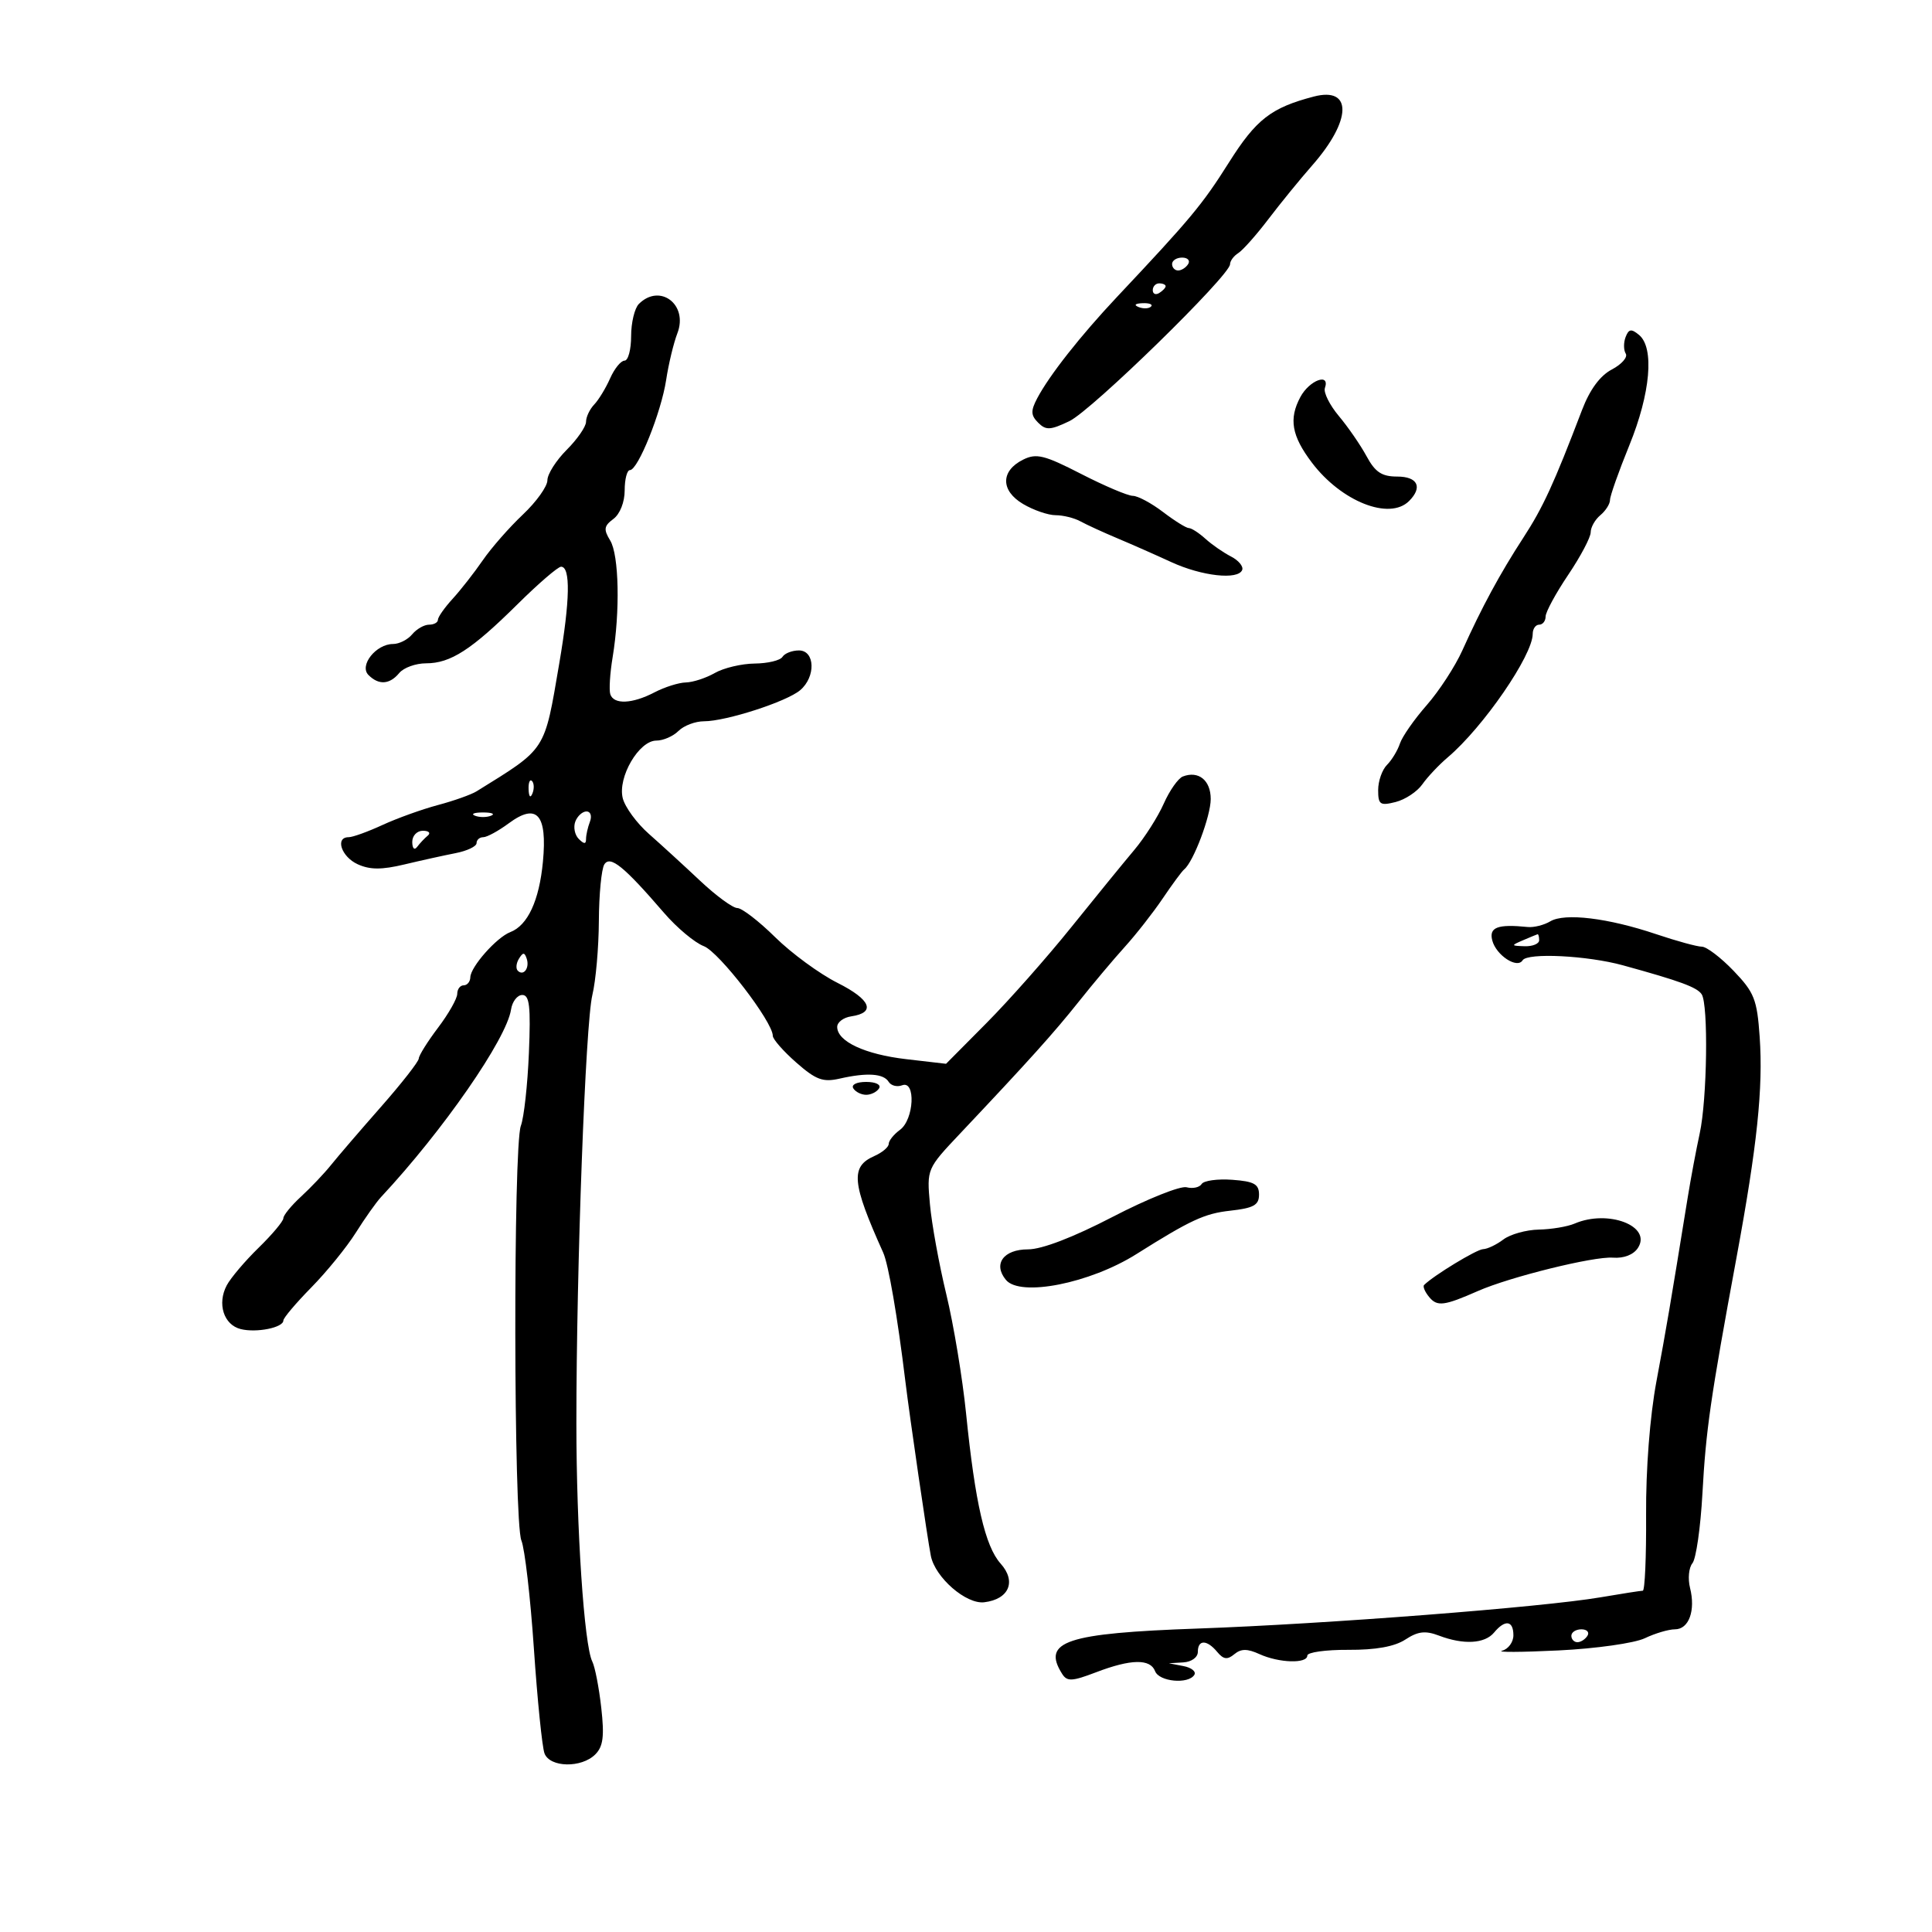 <svg xmlns="http://www.w3.org/2000/svg" width="300" height="300" viewBox="0 0 300 300" version="1.1">
	<path d="M 204 14.995 C 197.371 16.729, 195.055 18.529, 190.824 25.236 C 186.687 31.793, 184.896 33.943, 173.437 46.120 C 167.766 52.146, 162.911 58.316, 161.047 61.867 C 160.033 63.798, 160.063 64.492, 161.208 65.637 C 162.413 66.842, 163.100 66.807, 166.056 65.392 C 169.532 63.728, 191 42.763, 191 41.033 C 191 40.519, 191.575 39.740, 192.277 39.300 C 192.979 38.860, 195.095 36.475, 196.977 34 C 198.860 31.525, 201.906 27.789, 203.745 25.698 C 209.911 18.687, 210.036 13.416, 204 14.995 M 182 41 C 182 41.550, 182.423 42, 182.941 42 C 183.459 42, 184.160 41.550, 184.500 41 C 184.840 40.450, 184.416 40, 183.559 40 C 182.702 40, 182 40.450, 182 41 M 179 45.059 C 179 45.641, 179.450 45.840, 180 45.500 C 180.550 45.160, 181 44.684, 181 44.441 C 181 44.198, 180.550 44, 180 44 C 179.450 44, 179 44.477, 179 45.059 M 99.200 47.200 C 98.540 47.860, 98 50.110, 98 52.200 C 98 54.290, 97.540 56, 96.979 56 C 96.417 56, 95.410 57.237, 94.740 58.750 C 94.071 60.263, 92.956 62.095, 92.262 62.821 C 91.568 63.548, 91 64.751, 91 65.495 C 91 66.238, 89.650 68.196, 88 69.846 C 86.350 71.496, 85 73.625, 85 74.577 C 85 75.528, 83.285 77.926, 81.188 79.904 C 79.092 81.882, 76.292 85.075, 74.966 87 C 73.641 88.925, 71.532 91.620, 70.278 92.990 C 69.025 94.359, 68 95.822, 68 96.240 C 68 96.658, 67.380 97, 66.622 97 C 65.865 97, 64.685 97.675, 64 98.500 C 63.315 99.325, 61.980 100, 61.033 100 C 58.388 100, 55.739 103.339, 57.214 104.814 C 58.817 106.417, 60.501 106.306, 62 104.500 C 62.685 103.675, 64.556 103, 66.158 103 C 69.964 103, 73.217 100.898, 80.372 93.814 C 83.602 90.616, 86.639 88, 87.122 88 C 88.614 88, 88.518 93.203, 86.845 103 C 84.489 116.793, 84.947 116.086, 74 122.876 C 73.175 123.388, 70.475 124.347, 68 125.007 C 65.525 125.667, 61.651 127.061, 59.390 128.104 C 57.130 129.147, 54.768 130, 54.140 130 C 51.987 130, 53.001 133.043, 55.540 134.200 C 57.443 135.067, 59.262 135.075, 62.790 134.232 C 65.381 133.614, 68.963 132.822, 70.750 132.474 C 72.537 132.126, 74 131.427, 74 130.921 C 74 130.414, 74.468 130, 75.040 130 C 75.613 130, 77.394 129.029, 78.999 127.843 C 83.370 124.611, 85.002 126.446, 84.305 133.808 C 83.733 139.846, 81.945 143.700, 79.233 144.741 C 77.115 145.554, 73.073 150.122, 73.032 151.750 C 73.014 152.438, 72.550 153, 72 153 C 71.450 153, 71 153.595, 71 154.322 C 71 155.049, 69.663 157.411, 68.028 159.572 C 66.393 161.732, 65.043 163.890, 65.028 164.366 C 65.013 164.843, 62.373 168.218, 59.162 171.866 C 55.951 175.515, 52.464 179.574, 51.412 180.886 C 50.360 182.199, 48.263 184.411, 46.750 185.802 C 45.238 187.193, 44 188.707, 44 189.166 C 44 189.626, 42.271 191.689, 40.157 193.751 C 38.043 195.813, 35.816 198.440, 35.208 199.588 C 33.694 202.449, 34.737 205.717, 37.375 206.379 C 39.820 206.993, 44 206.153, 44 205.048 C 44 204.653, 45.953 202.343, 48.339 199.915 C 50.726 197.487, 53.836 193.659, 55.251 191.410 C 56.666 189.160, 58.426 186.674, 59.162 185.886 C 68.788 175.573, 78.656 161.339, 79.354 156.760 C 79.544 155.517, 80.329 154.500, 81.100 154.500 C 82.224 154.500, 82.427 156.274, 82.128 163.500 C 81.924 168.450, 81.361 173.542, 80.878 174.815 C 79.680 177.974, 79.753 236.314, 80.959 239.203 C 81.486 240.466, 82.362 248.037, 82.904 256.026 C 83.447 264.016, 84.189 271.328, 84.553 272.276 C 85.394 274.469, 90.294 274.564, 92.429 272.428 C 93.661 271.197, 93.863 269.628, 93.363 265.178 C 93.013 262.055, 92.386 258.825, 91.970 258 C 90.708 255.495, 89.500 237.403, 89.500 221 C 89.500 196.727, 90.911 158.909, 91.981 154.500 C 92.515 152.300, 92.970 147.125, 92.991 143 C 93.013 138.875, 93.395 134.926, 93.841 134.224 C 94.751 132.789, 96.884 134.522, 103.111 141.751 C 105.098 144.057, 107.877 146.383, 109.288 146.920 C 111.656 147.820, 120 158.665, 120 160.842 C 120 161.365, 121.640 163.233, 123.644 164.993 C 126.709 167.683, 127.783 168.080, 130.394 167.485 C 134.627 166.522, 137.190 166.690, 137.990 167.984 C 138.358 168.580, 139.299 168.823, 140.080 168.523 C 142.229 167.698, 141.936 173.842, 139.750 175.441 C 138.787 176.145, 138 177.127, 138 177.623 C 138 178.120, 136.990 178.970, 135.756 179.513 C 132.029 181.152, 132.261 183.665, 137.140 194.500 C 137.965 196.333, 139.366 204.463, 140.586 214.500 C 141.266 220.095, 144.035 239.067, 144.541 241.593 C 145.215 244.963, 150.022 249.139, 152.834 248.799 C 156.687 248.332, 157.859 245.565, 155.376 242.795 C 152.969 240.109, 151.420 233.376, 150.014 219.500 C 149.457 214, 148.077 205.675, 146.947 201 C 145.817 196.325, 144.671 190.025, 144.400 187 C 143.907 181.507, 143.913 181.493, 149.099 176 C 159.820 164.644, 163.672 160.362, 167.531 155.509 C 169.714 152.763, 172.930 148.938, 174.677 147.009 C 176.424 145.079, 179.069 141.700, 180.554 139.500 C 182.039 137.300, 183.534 135.275, 183.877 135 C 185.310 133.850, 188 126.720, 188 124.073 C 188 121.164, 186.113 119.636, 183.675 120.571 C 182.946 120.851, 181.610 122.749, 180.707 124.790 C 179.803 126.830, 177.737 130.075, 176.114 132 C 174.492 133.925, 170.090 139.323, 166.332 143.996 C 162.574 148.669, 156.665 155.348, 153.201 158.839 L 146.902 165.185 140.726 164.468 C 134.300 163.722, 130 161.712, 130 159.455 C 130 158.731, 130.977 157.995, 132.172 157.820 C 136.052 157.249, 135.222 155.217, 130.045 152.617 C 127.258 151.217, 122.908 148.030, 120.377 145.536 C 117.847 143.041, 115.199 141, 114.493 141 C 113.787 141, 111.178 139.087, 108.696 136.750 C 106.213 134.412, 102.641 131.142, 100.758 129.483 C 98.874 127.824, 97.049 125.331, 96.700 123.943 C 95.887 120.703, 99.212 115, 101.914 115 C 102.983 115, 104.532 114.325, 105.357 113.500 C 106.182 112.675, 107.963 112, 109.314 112 C 112.736 112, 122.142 108.960, 124.250 107.173 C 126.698 105.099, 126.571 101, 124.059 101 C 122.991 101, 121.840 101.450, 121.500 102 C 121.160 102.550, 119.221 103.016, 117.191 103.035 C 115.161 103.055, 112.375 103.714, 111 104.500 C 109.625 105.286, 107.600 105.948, 106.500 105.971 C 105.400 105.994, 103.211 106.685, 101.636 107.506 C 98.188 109.304, 95.311 109.432, 94.770 107.811 C 94.553 107.158, 94.713 104.570, 95.128 102.061 C 96.305 94.930, 96.123 86.174, 94.750 83.926 C 93.699 82.204, 93.779 81.671, 95.250 80.579 C 96.269 79.822, 97 77.968, 97 76.140 C 97 74.413, 97.366 73, 97.813 73 C 99.068 73, 102.676 64.022, 103.439 59 C 103.814 56.525, 104.599 53.262, 105.183 51.749 C 106.898 47.299, 102.469 43.931, 99.200 47.200 M 176.813 47.683 C 177.534 47.972, 178.397 47.936, 178.729 47.604 C 179.061 47.272, 178.471 47.036, 177.417 47.079 C 176.252 47.127, 176.015 47.364, 176.813 47.683 M 252.423 52.339 C 252.093 53.200, 252.102 54.357, 252.444 54.910 C 252.786 55.462, 251.813 56.572, 250.283 57.375 C 248.456 58.333, 246.867 60.494, 245.656 63.667 C 241.272 75.155, 239.603 78.787, 236.539 83.500 C 232.905 89.090, 230.078 94.316, 227.070 101 C 225.956 103.475, 223.466 107.300, 221.536 109.500 C 219.605 111.700, 217.736 114.379, 217.381 115.453 C 217.026 116.528, 216.121 118.022, 215.368 118.775 C 214.616 119.527, 214 121.284, 214 122.680 C 214 124.938, 214.297 125.142, 216.705 124.538 C 218.193 124.164, 220.064 122.926, 220.862 121.786 C 221.661 120.647, 223.433 118.766, 224.800 117.607 C 230.306 112.941, 238 101.762, 238 98.428 C 238 97.643, 238.450 97, 239 97 C 239.550 97, 240 96.431, 240 95.737 C 240 95.042, 241.575 92.135, 243.500 89.276 C 245.425 86.418, 247 83.441, 247 82.662 C 247 81.883, 247.675 80.685, 248.500 80 C 249.325 79.315, 250.002 78.248, 250.003 77.628 C 250.005 77.007, 251.355 73.191, 253.003 69.146 C 256.292 61.075, 256.915 54.004, 254.512 52.010 C 253.309 51.012, 252.909 51.075, 252.423 52.339 M 201.919 61.652 C 200.101 65.049, 200.563 67.678, 203.708 71.835 C 208.287 77.887, 215.760 80.840, 218.800 77.800 C 220.947 75.653, 220.144 74, 216.953 74 C 214.564 74, 213.540 73.321, 212.203 70.852 C 211.267 69.121, 209.329 66.309, 207.897 64.602 C 206.466 62.896, 205.491 60.938, 205.730 60.250 C 206.573 57.834, 203.322 59.030, 201.919 61.652 M 158.875 71.370 C 155.359 73.117, 155.354 76.187, 158.866 78.262 C 160.484 79.218, 162.758 80, 163.918 80 C 165.078 80, 166.809 80.428, 167.764 80.952 C 168.719 81.475, 171.300 82.660, 173.500 83.584 C 175.700 84.509, 179.466 86.171, 181.868 87.279 C 186.617 89.468, 192.269 90.095, 192.888 88.500 C 193.101 87.950, 192.317 87.010, 191.145 86.411 C 189.973 85.812, 188.188 84.575, 187.178 83.661 C 186.169 82.748, 185.010 82, 184.605 82 C 184.199 82, 182.392 80.875, 180.589 79.500 C 178.786 78.125, 176.679 76.998, 175.906 76.995 C 175.133 76.992, 171.519 75.460, 167.875 73.590 C 162.161 70.658, 160.924 70.353, 158.875 71.370 M 82.079 122.583 C 82.127 123.748, 82.364 123.985, 82.683 123.188 C 82.972 122.466, 82.936 121.603, 82.604 121.271 C 82.272 120.939, 82.036 121.529, 82.079 122.583 M 73.750 126.662 C 74.438 126.940, 75.563 126.940, 76.250 126.662 C 76.938 126.385, 76.375 126.158, 75 126.158 C 73.625 126.158, 73.063 126.385, 73.750 126.662 M 89.336 127.567 C 89.005 128.429, 89.244 129.644, 89.867 130.267 C 90.694 131.094, 91 131.097, 91 130.282 C 91 129.667, 91.273 128.452, 91.607 127.582 C 91.941 126.710, 91.703 126, 91.076 126 C 90.449 126, 89.667 126.705, 89.336 127.567 M 64.015 130.750 C 64.024 131.749, 64.351 132.071, 64.777 131.500 C 65.187 130.950, 65.931 130.162, 66.428 129.750 C 66.926 129.338, 66.583 129, 65.667 129 C 64.740 129, 64.007 129.777, 64.015 130.750 M 240.732 143.063 C 239.760 143.644, 238.185 144.041, 237.232 143.945 C 232.541 143.471, 231.183 143.985, 231.719 146.032 C 232.322 148.338, 235.587 150.477, 236.428 149.117 C 237.174 147.909, 246.478 148.372, 252 149.891 C 260.905 152.341, 263.512 153.300, 264.235 154.391 C 265.293 155.989, 265.086 170.706, 263.930 176 C 263.390 178.475, 262.547 182.975, 262.058 186 C 259.369 202.622, 258.747 206.275, 257.210 214.500 C 256.194 219.938, 255.558 228.150, 255.604 235.250 C 255.645 241.713, 255.414 247.003, 255.090 247.006 C 254.765 247.009, 251.800 247.471, 248.500 248.034 C 239.500 249.566, 205.809 252.179, 186 252.880 C 165.508 253.606, 161.731 254.867, 164.929 259.919 C 165.697 261.133, 166.458 261.097, 170.197 259.669 C 175.612 257.601, 178.612 257.546, 179.362 259.500 C 179.990 261.139, 184.533 261.565, 185.456 260.071 C 185.771 259.561, 185.010 258.947, 183.765 258.708 L 181.500 258.272 183.750 258.136 C 185.023 258.059, 186 257.349, 186 256.500 C 186 254.574, 187.406 254.580, 189.010 256.512 C 189.979 257.680, 190.584 257.760, 191.662 256.865 C 192.716 255.991, 193.678 255.988, 195.577 256.853 C 198.602 258.232, 203 258.363, 203 257.075 C 203 256.566, 205.864 256.166, 209.365 256.186 C 213.629 256.211, 216.555 255.682, 218.230 254.585 C 220.178 253.309, 221.327 253.174, 223.430 253.973 C 227.256 255.428, 230.551 255.246, 232 253.500 C 233.712 251.437, 235 251.621, 235 253.927 C 235 254.986, 234.213 256.064, 233.250 256.321 C 232.287 256.579, 236.225 256.560, 242 256.279 C 247.799 255.998, 253.800 255.149, 255.404 254.385 C 257.001 253.623, 259.108 253, 260.086 253 C 262.250 253, 263.311 250.087, 262.429 246.572 C 262.070 245.143, 262.237 243.417, 262.800 242.737 C 263.363 242.057, 264.060 237.201, 264.350 231.947 C 264.900 221.987, 265.583 217.256, 269.649 195.250 C 272.855 177.899, 273.794 168.945, 273.241 161 C 272.837 155.190, 272.407 154.102, 269.192 150.750 C 267.213 148.688, 264.996 147, 264.266 147 C 263.535 147, 260.338 146.124, 257.161 145.054 C 249.712 142.545, 242.968 141.728, 240.732 143.063 M 236.500 146 C 234.592 146.820, 234.603 146.863, 236.750 146.930 C 237.988 146.968, 239 146.550, 239 146 C 239 145.450, 238.887 145.032, 238.750 145.070 C 238.613 145.109, 237.600 145.527, 236.500 146 M 80.583 148.866 C 80.152 149.563, 80.070 150.403, 80.400 150.733 C 81.295 151.628, 82.271 150.312, 81.787 148.862 C 81.449 147.846, 81.213 147.846, 80.583 148.866 M 132.500 169 C 132.840 169.550, 133.740 170, 134.500 170 C 135.260 170, 136.160 169.550, 136.500 169 C 136.852 168.431, 135.991 168, 134.500 168 C 133.009 168, 132.148 168.431, 132.500 169 M 186.591 183.853 C 186.265 184.381, 185.211 184.608, 184.249 184.359 C 183.287 184.110, 178.124 186.177, 172.776 188.953 C 166.644 192.135, 161.789 194, 159.633 194 C 155.813 194, 154.161 196.285, 156.202 198.744 C 158.425 201.422, 169.239 199.282, 176.462 194.735 C 184.872 189.442, 187.032 188.441, 191 188 C 194.667 187.593, 195.500 187.130, 195.500 185.500 C 195.500 183.869, 194.732 183.444, 191.342 183.197 C 189.055 183.030, 186.917 183.326, 186.591 183.853 M 244.500 190 C 243.400 190.473, 240.899 190.891, 238.941 190.930 C 236.984 190.968, 234.509 191.661, 233.441 192.468 C 232.374 193.276, 230.957 193.951, 230.294 193.968 C 229.298 193.994, 222.609 198.058, 221.134 199.533 C 220.903 199.763, 221.262 200.611, 221.931 201.416 C 223.173 202.914, 224.244 202.779, 229.500 200.465 C 234.459 198.281, 247.478 195.064, 250.445 195.289 C 252.150 195.419, 253.649 194.836, 254.337 193.777 C 256.541 190.382, 249.712 187.760, 244.500 190 M 244 254 C 244 254.550, 244.423 255, 244.941 255 C 245.459 255, 246.160 254.550, 246.500 254 C 246.840 253.450, 246.416 253, 245.559 253 C 244.702 253, 244 253.450, 244 254" stroke="none" fill="black" fill-rule="evenodd"/>
</svg>
